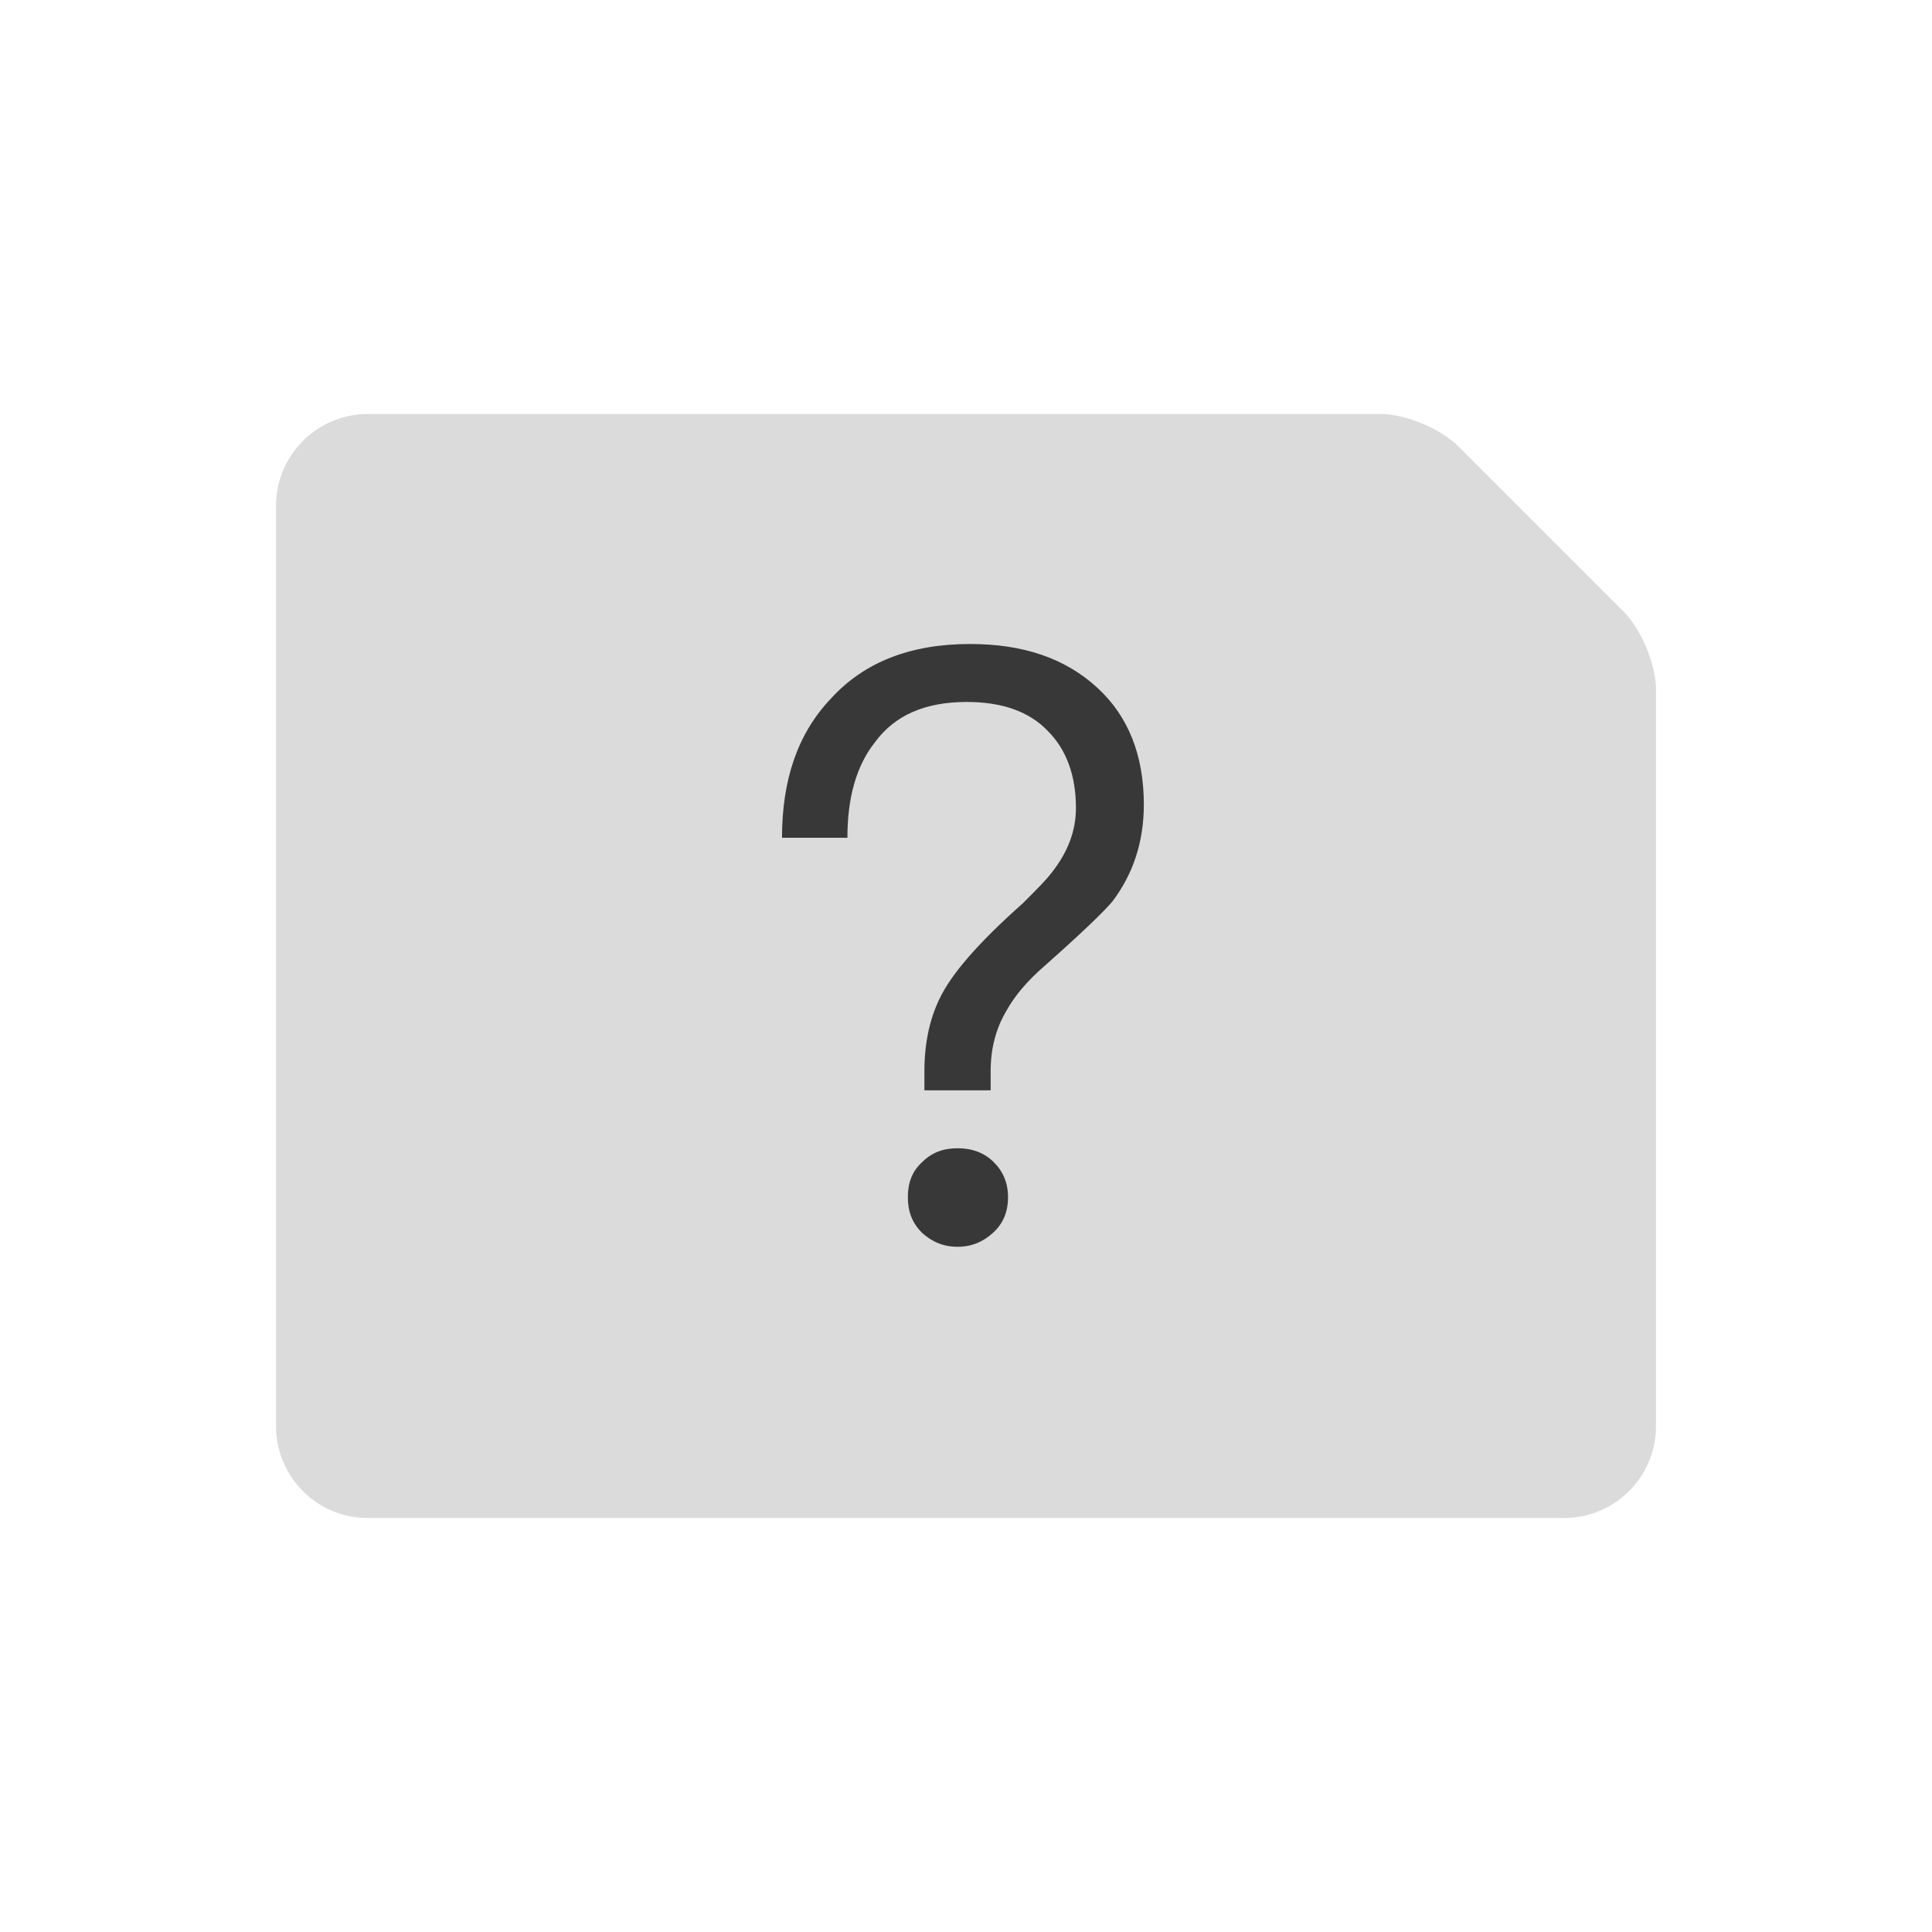 <svg viewBox="0 0 42 42" xmlns="http://www.w3.org/2000/svg"><g fill="none" fill-rule="evenodd"><path d="M6 11.005A2 2 0 0 1 8.004 9h22c.55 0 1.309.313 1.702.706l3.588 3.588c.39.39.706 1.157.706 1.7v16.009A1.998 1.998 0 0 1 34.008 33H7.992C6.892 33 6 32.103 6 30.995v-19.99z" fill="#DBDBDB"/><path d="M21.086 14c-1.296 0-2.304.396-3.024 1.188-.72.756-1.062 1.764-1.062 3.024h1.422c0-.882.198-1.566.594-2.07.432-.594 1.098-.882 1.998-.882.756 0 1.35.198 1.764.63.396.396.612.954.612 1.674 0 .504-.18.972-.54 1.422-.108.144-.324.36-.612.648-.972.864-1.566 1.548-1.818 2.088-.216.45-.324.972-.324 1.566v.414h1.44v-.414c0-.486.108-.918.342-1.314.18-.324.45-.648.846-.99.792-.702 1.278-1.17 1.458-1.386.45-.594.684-1.296.684-2.106 0-1.08-.342-1.926-1.008-2.538-.702-.648-1.62-.954-2.772-.954zm-.27 10.962c-.306 0-.558.09-.774.306-.216.198-.306.45-.306.756s.09.558.306.774c.216.198.468.306.774.306s.558-.108.774-.306c.216-.198.324-.45.324-.774 0-.306-.108-.558-.306-.756-.216-.216-.486-.306-.792-.306z" fill="#383838"/></g></svg>